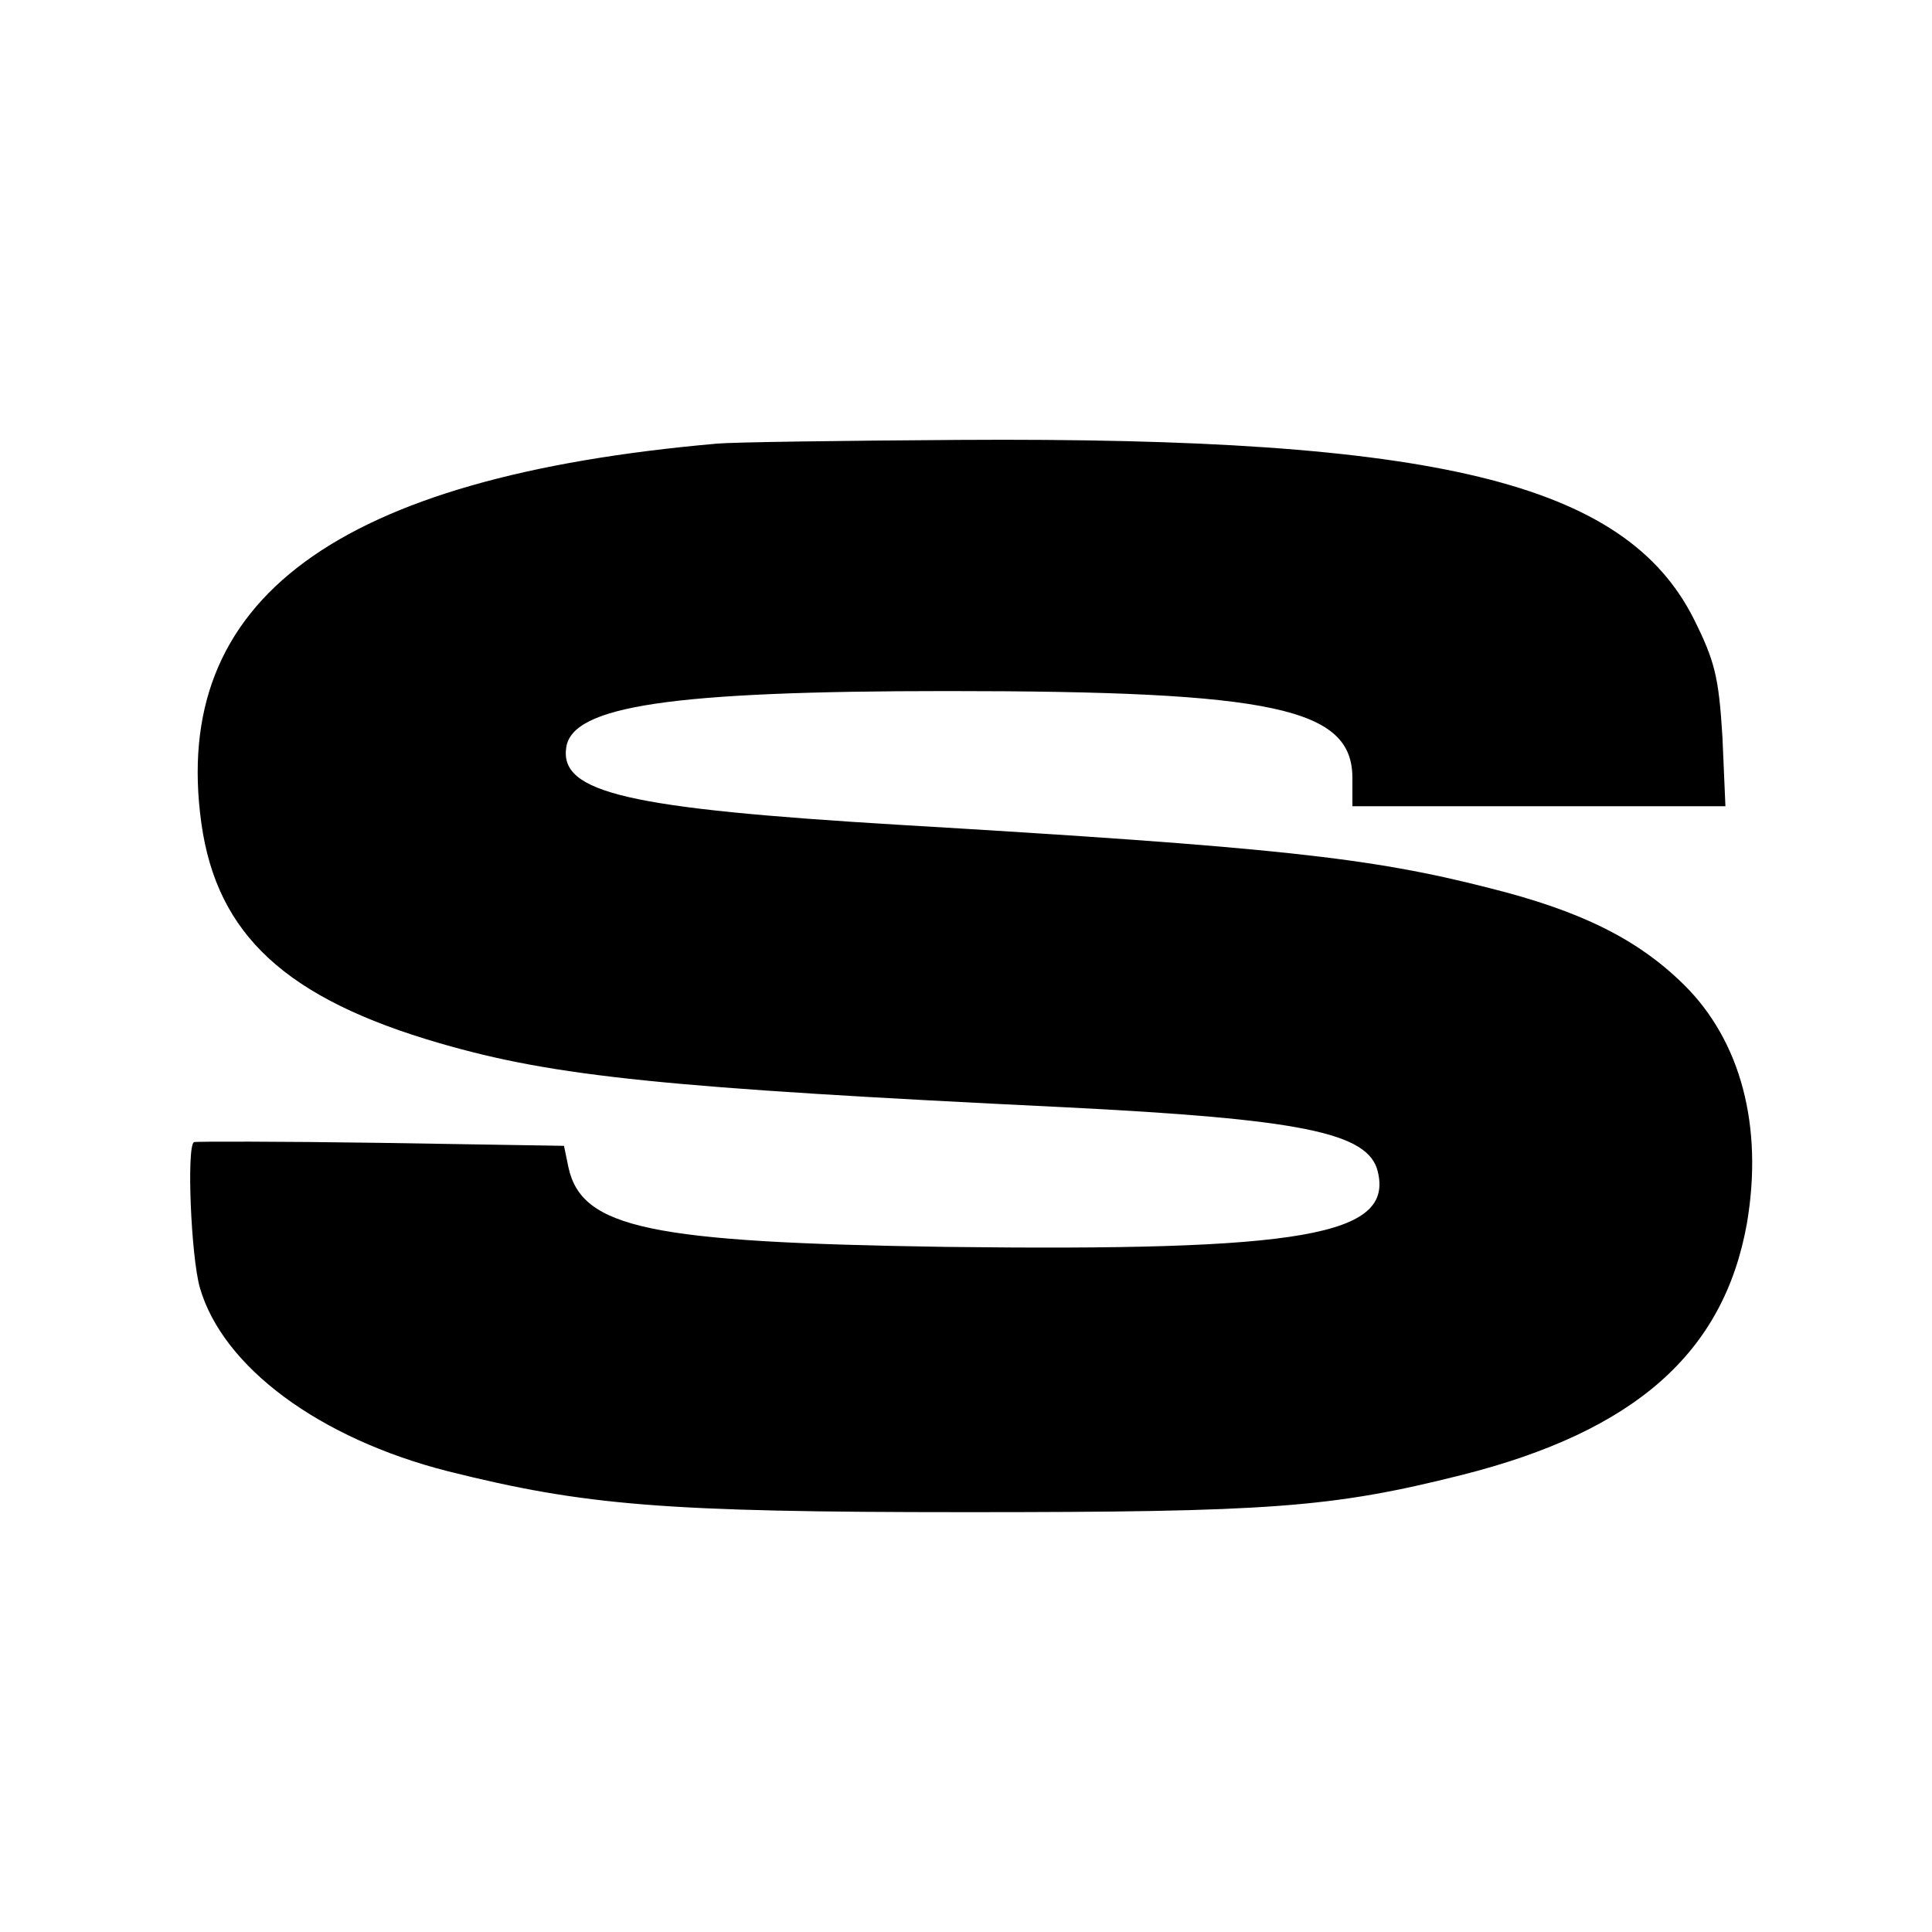 <?xml version="1.0" standalone="no"?>
<!DOCTYPE svg PUBLIC "-//W3C//DTD SVG 20010904//EN"
 "http://www.w3.org/TR/2001/REC-SVG-20010904/DTD/svg10.dtd">
<svg version="1.0" xmlns="http://www.w3.org/2000/svg"
 width="260pt" height="260pt" viewBox="0 0 260 260"
 preserveAspectRatio="xMidYMid meet">
<g transform="translate(0,260) scale(0.1,-0.1)"
fill="#000000" stroke="none">
<path d="M965 2003 c-512 -45 -736 -209 -694 -511 21 -150 114 -236 321 -296
155 -45 304 -60 839 -86 319 -16 410 -34 423 -86 22 -87 -101 -108 -582 -102
-397 6 -489 25 -507 107 l-6 29 -247 4 c-136 2 -249 2 -251 1 -10 -6 -4 -154
8 -196 31 -107 161 -203 334 -247 184 -46 290 -55 697 -55 409 0 492 6 667 50
234 59 353 165 384 339 22 130 -8 245 -85 321 -62 61 -138 99 -262 130 -160
41 -288 55 -794 85 -365 22 -457 43 -448 104 8 56 141 76 513 76 440 0 545
-23 545 -117 l0 -38 251 0 251 0 -4 93 c-5 81 -10 102 -39 160 -93 183 -346
244 -987 240 -158 -1 -305 -3 -327 -5z"/>
</g>
</svg>
